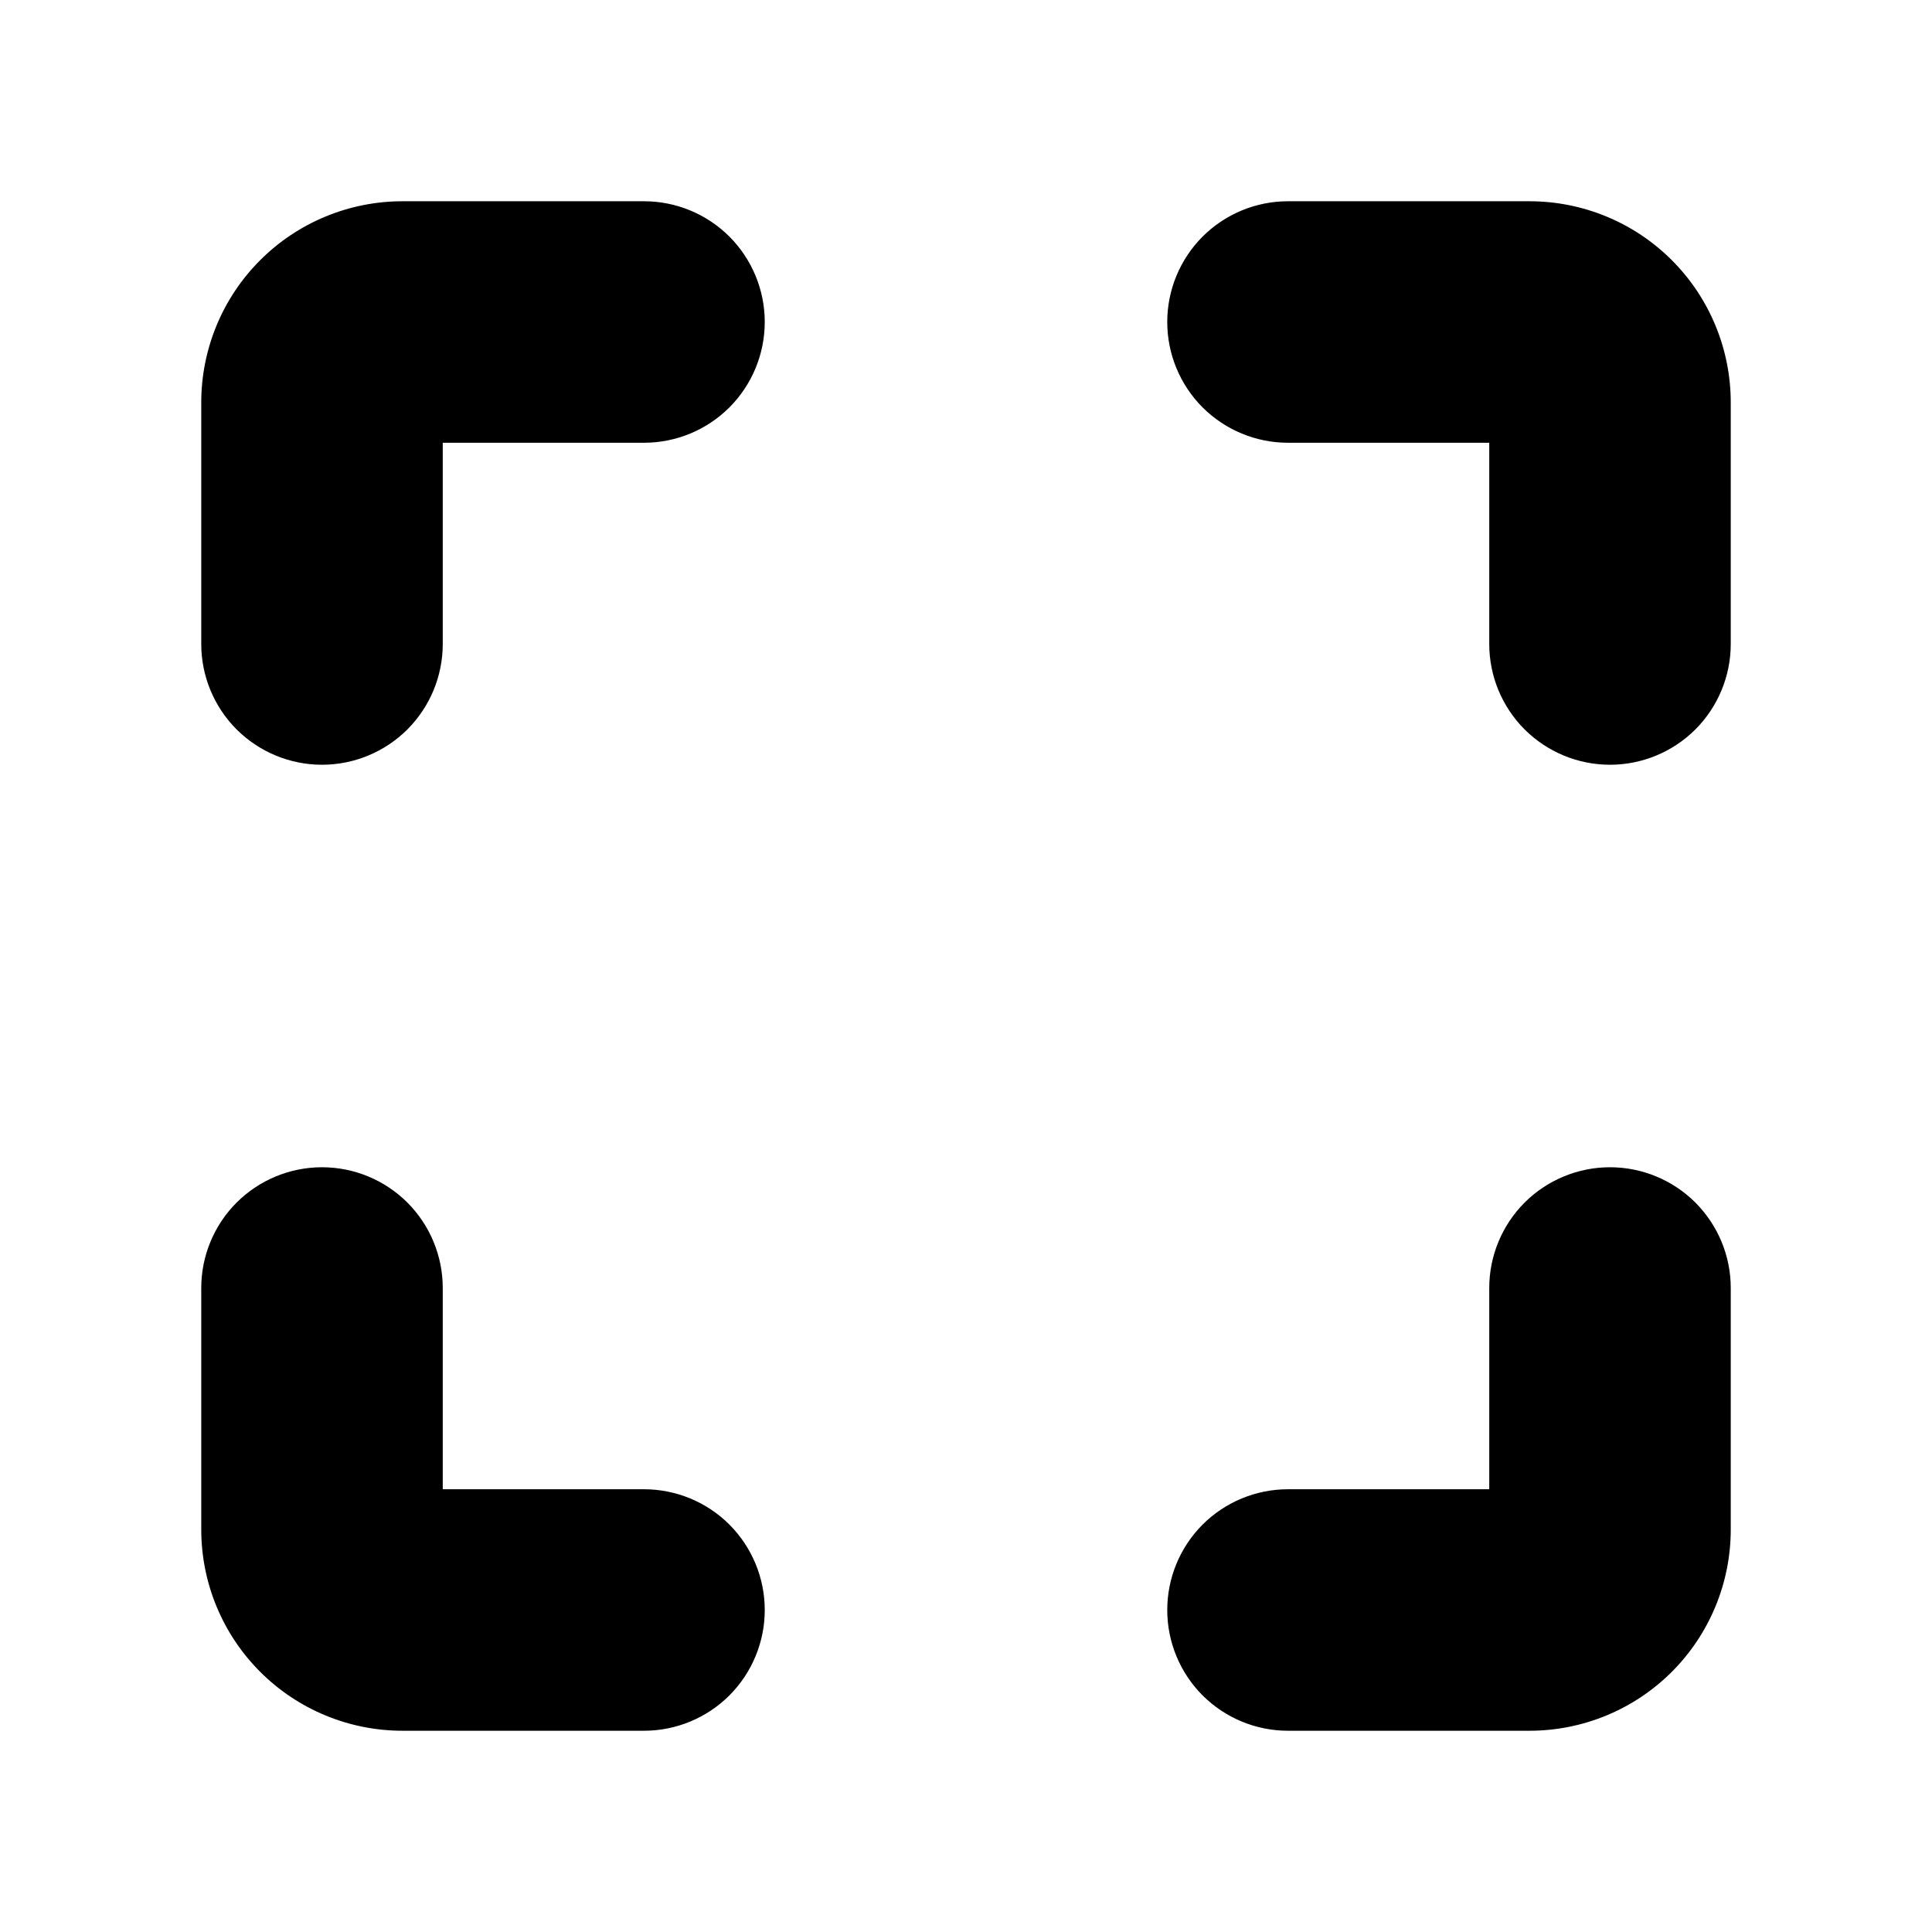 <svg width="24" height="24" viewBox="0 0 24 24" fill="none" xmlns="http://www.w3.org/2000/svg">
<path fill-rule="evenodd" clip-rule="evenodd" d="M18.5 5.5H16C15.602 5.5 15.221 5.342 14.939 5.061C14.658 4.779 14.5 4.398 14.5 4C14.5 3.602 14.658 3.221 14.939 2.939C15.221 2.658 15.602 2.5 16 2.5H19C19.663 2.5 20.299 2.763 20.768 3.232C21.237 3.701 21.5 4.337 21.5 5V8C21.5 8.398 21.342 8.779 21.061 9.061C20.779 9.342 20.398 9.5 20 9.5C19.602 9.5 19.221 9.342 18.939 9.061C18.658 8.779 18.5 8.398 18.5 8V5.5ZM8 5.5H5.5V8C5.5 8.398 5.342 8.779 5.061 9.061C4.779 9.342 4.398 9.5 4 9.5C3.602 9.5 3.221 9.342 2.939 9.061C2.658 8.779 2.5 8.398 2.5 8V5C2.5 4.337 2.763 3.701 3.232 3.232C3.701 2.763 4.337 2.5 5 2.5H8C8.398 2.5 8.779 2.658 9.061 2.939C9.342 3.221 9.5 3.602 9.5 4C9.5 4.398 9.342 4.779 9.061 5.061C8.779 5.342 8.398 5.5 8 5.5ZM8 18.5H5.5V16C5.5 15.602 5.342 15.221 5.061 14.939C4.779 14.658 4.398 14.5 4 14.5C3.602 14.5 3.221 14.658 2.939 14.939C2.658 15.221 2.5 15.602 2.5 16V19C2.5 19.663 2.763 20.299 3.232 20.768C3.701 21.237 4.337 21.5 5 21.5H8C8.398 21.5 8.779 21.342 9.061 21.061C9.342 20.779 9.5 20.398 9.5 20C9.5 19.602 9.342 19.221 9.061 18.939C8.779 18.658 8.398 18.5 8 18.5ZM16 18.5H18.5V16C18.5 15.602 18.658 15.221 18.939 14.939C19.221 14.658 19.602 14.5 20 14.5C20.398 14.5 20.779 14.658 21.061 14.939C21.342 15.221 21.5 15.602 21.5 16V19C21.5 19.663 21.237 20.299 20.768 20.768C20.299 21.237 19.663 21.5 19 21.5H16C15.602 21.5 15.221 21.342 14.939 21.061C14.658 20.779 14.5 20.398 14.5 20C14.5 19.602 14.658 19.221 14.939 18.939C15.221 18.658 15.602 18.5 16 18.5Z" fill="black"/>
</svg>

